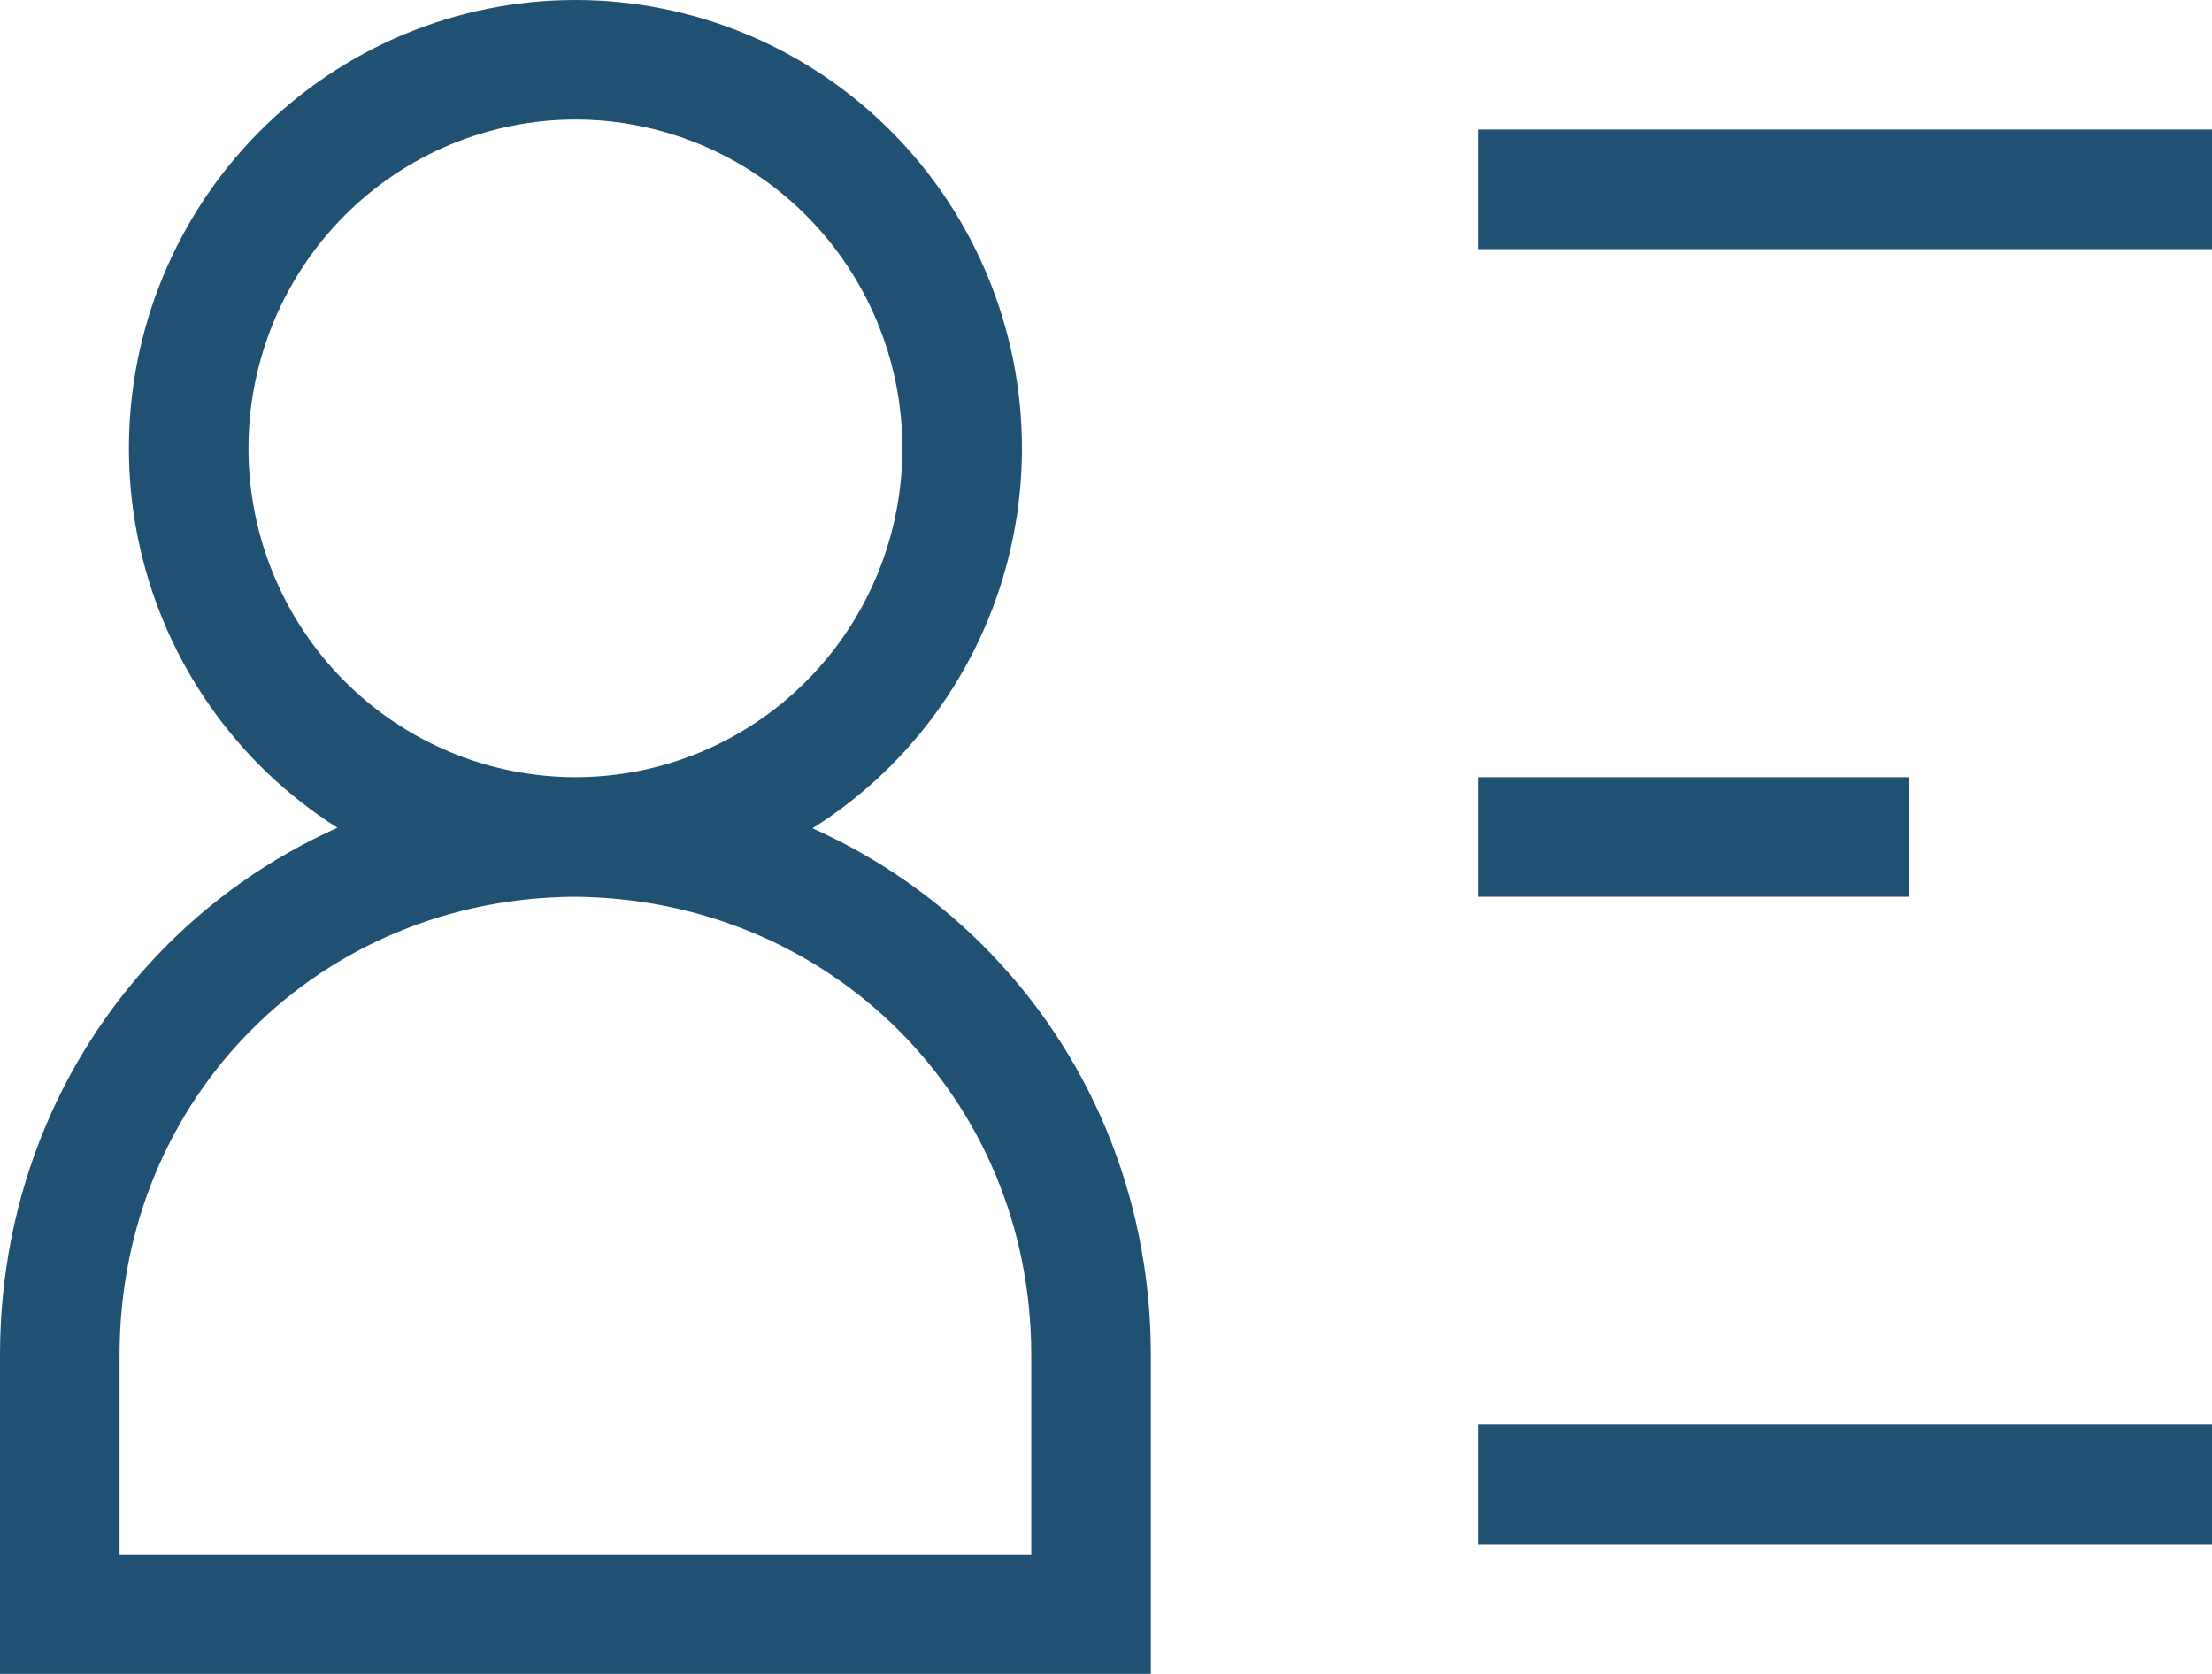 <svg width="37" height="28" viewBox="0 0 37 28" fill="none" xmlns="http://www.w3.org/2000/svg">
<path d="M24.719 3.167H37M24.719 24.833H35.5H37M24.719 14H31.938M9.625 14C7.909 14 6.264 13.315 5.051 12.096C3.838 10.877 3.156 9.224 3.156 7.5C3.156 5.776 3.838 4.123 5.051 2.904C6.264 1.685 7.909 1 9.625 1C11.341 1 12.986 1.685 14.199 2.904C15.412 4.123 16.094 5.776 16.094 7.5C16.094 9.224 15.412 10.877 14.199 12.096C12.986 13.315 11.341 14 9.625 14ZM18.25 27V22.667C18.25 17.792 14.397 14 9.547 14H9.664C4.812 14 1 17.792 1 22.667V27H18.25Z" stroke="#205072" stroke-width="2"/>
</svg>
